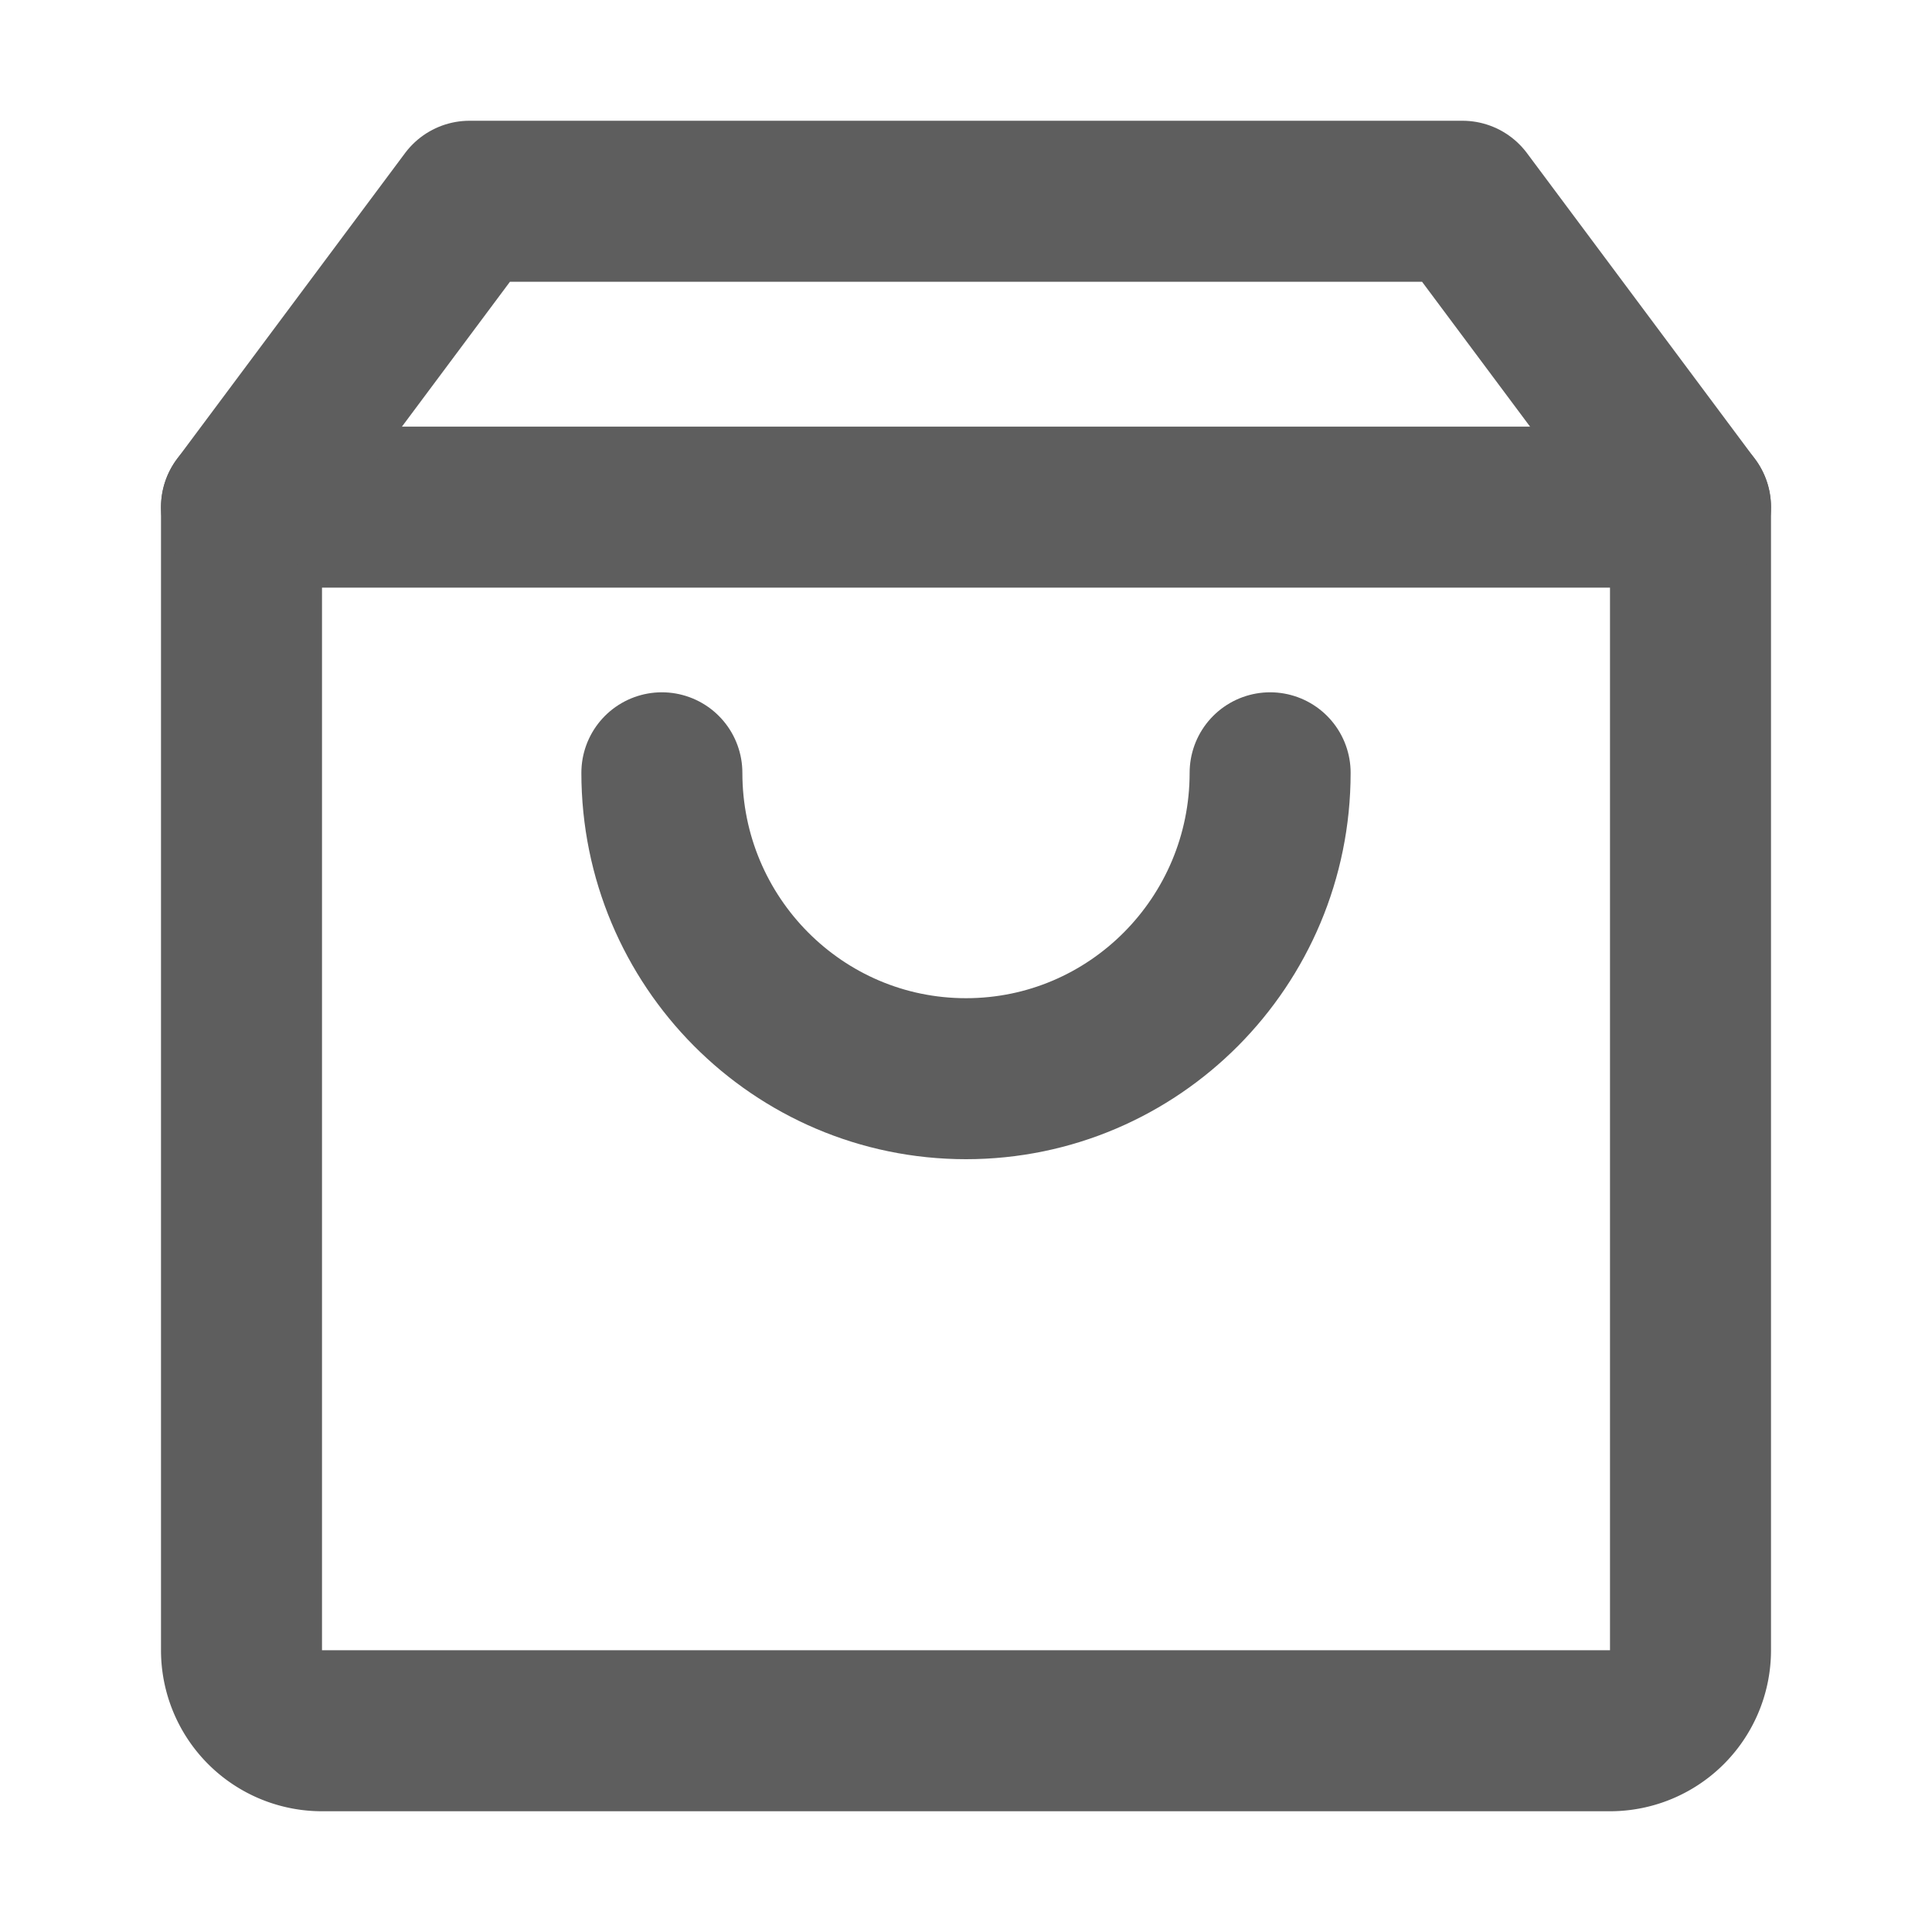 <svg width="80" height="80" fill="none" stroke="#5e5e5e" stroke-linecap="round" stroke-linejoin="round" stroke-width="2" viewBox="0 0 24 24" xmlns="http://www.w3.org/2000/svg">
  <path d="M3 6.3v14.2a1 1 0 0 0 1 1h16a1 1 0 0 0 1-1V6.3H3Z"></path>
  <path d="m21 6.3-2.833-3.8H5.833L3 6.3"></path>
  <path d="M15.778 9.6c0 2.098-1.692 3.8-3.778 3.8-2.086 0-3.778-1.702-3.778-3.8"></path>
</svg>
